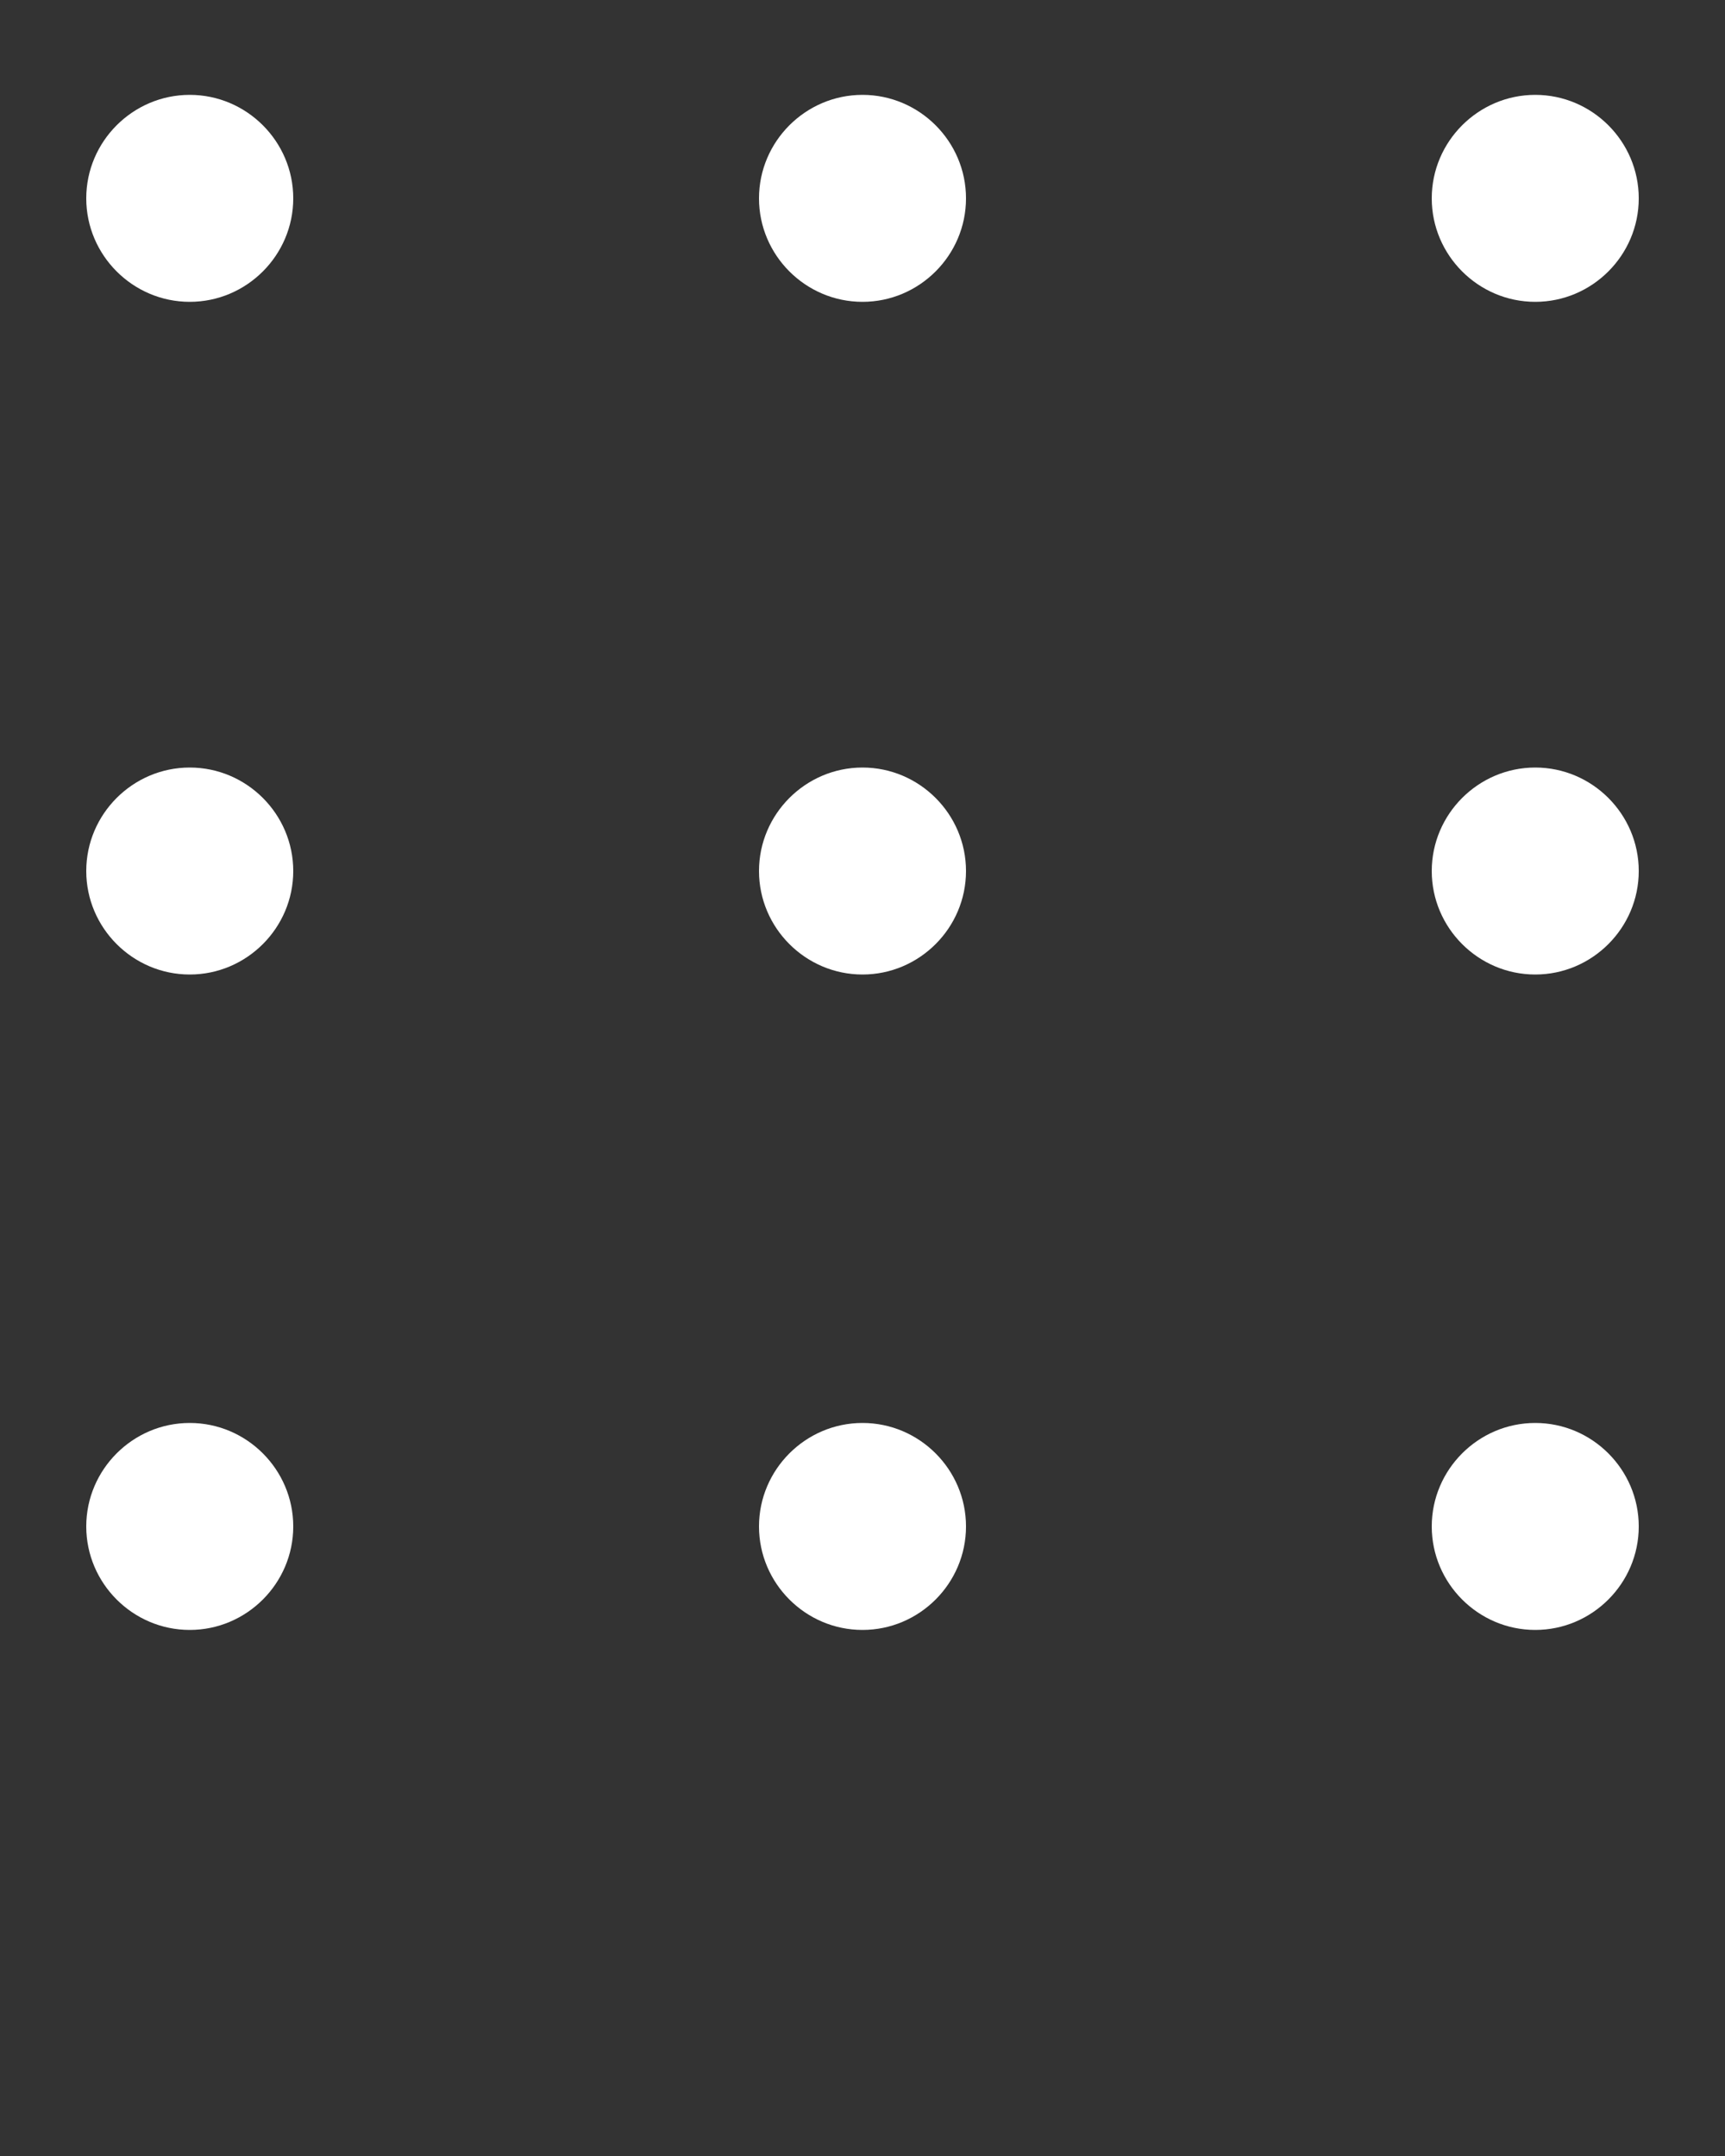 <svg fill="" xmlns="http://www.w3.org/2000/svg" xmlns:xlink="http://www.w3.org/1999/xlink" version="1.1" x="0px" y="0px" viewBox="0 0 100 125" style="enable-background:new 0 0 100 100;" xml:space="preserve"><rect x="0" y="0" width="100" height="125" fill="#333333" stroke="none"/><g><path fill="#ffffff" d="M11,17.5L11,17.5c-3.3,0-6-2.7-6-6v0c0-3.3,2.7-6,6-6h0c3.3,0,6,2.7,6,6v0C17,14.8,14.3,17.5,11,17.5z"/><path fill="#ffffff" d="M11,56.5L11,56.5c-3.3,0-6-2.7-6-6v0c0-3.3,2.7-6,6-6h0c3.3,0,6,2.7,6,6v0C17,53.8,14.3,56.5,11,56.5z"/><path fill="#ffffff" d="M11,94.5L11,94.5c-3.3,0-6-2.7-6-6v0c0-3.3,2.7-6,6-6h0c3.3,0,6,2.7,6,6v0C17,91.8,14.3,94.5,11,94.5z"/><path fill="#ffffff" d="M50,17.5L50,17.5c-3.3,0-6-2.7-6-6v0c0-3.3,2.7-6,6-6h0c3.3,0,6,2.7,6,6v0C56,14.8,53.3,17.5,50,17.5z"/><path fill="#ffffff" d="M50,56.5L50,56.5c-3.3,0-6-2.7-6-6v0c0-3.3,2.7-6,6-6h0c3.3,0,6,2.7,6,6v0C56,53.8,53.3,56.5,50,56.5z"/><path fill="#ffffff" d="M50,94.5L50,94.5c-3.3,0-6-2.7-6-6v0c0-3.3,2.7-6,6-6h0c3.3,0,6,2.7,6,6v0C56,91.8,53.3,94.5,50,94.5z"/><path fill="#ffffff" d="M89,17.5L89,17.5c-3.3,0-6-2.7-6-6v0c0-3.3,2.7-6,6-6h0c3.3,0,6,2.7,6,6v0C95,14.8,92.3,17.5,89,17.5z"/><path fill="#ffffff" d="M89,56.5L89,56.5c-3.3,0-6-2.7-6-6v0c0-3.3,2.7-6,6-6h0c3.3,0,6,2.7,6,6v0C95,53.8,92.3,56.5,89,56.5z"/><path fill="#ffffff" d="M89,94.5L89,94.5c-3.3,0-6-2.7-6-6v0c0-3.3,2.7-6,6-6h0c3.3,0,6,2.7,6,6v0C95,91.8,92.3,94.5,89,94.5z"/></g></svg>